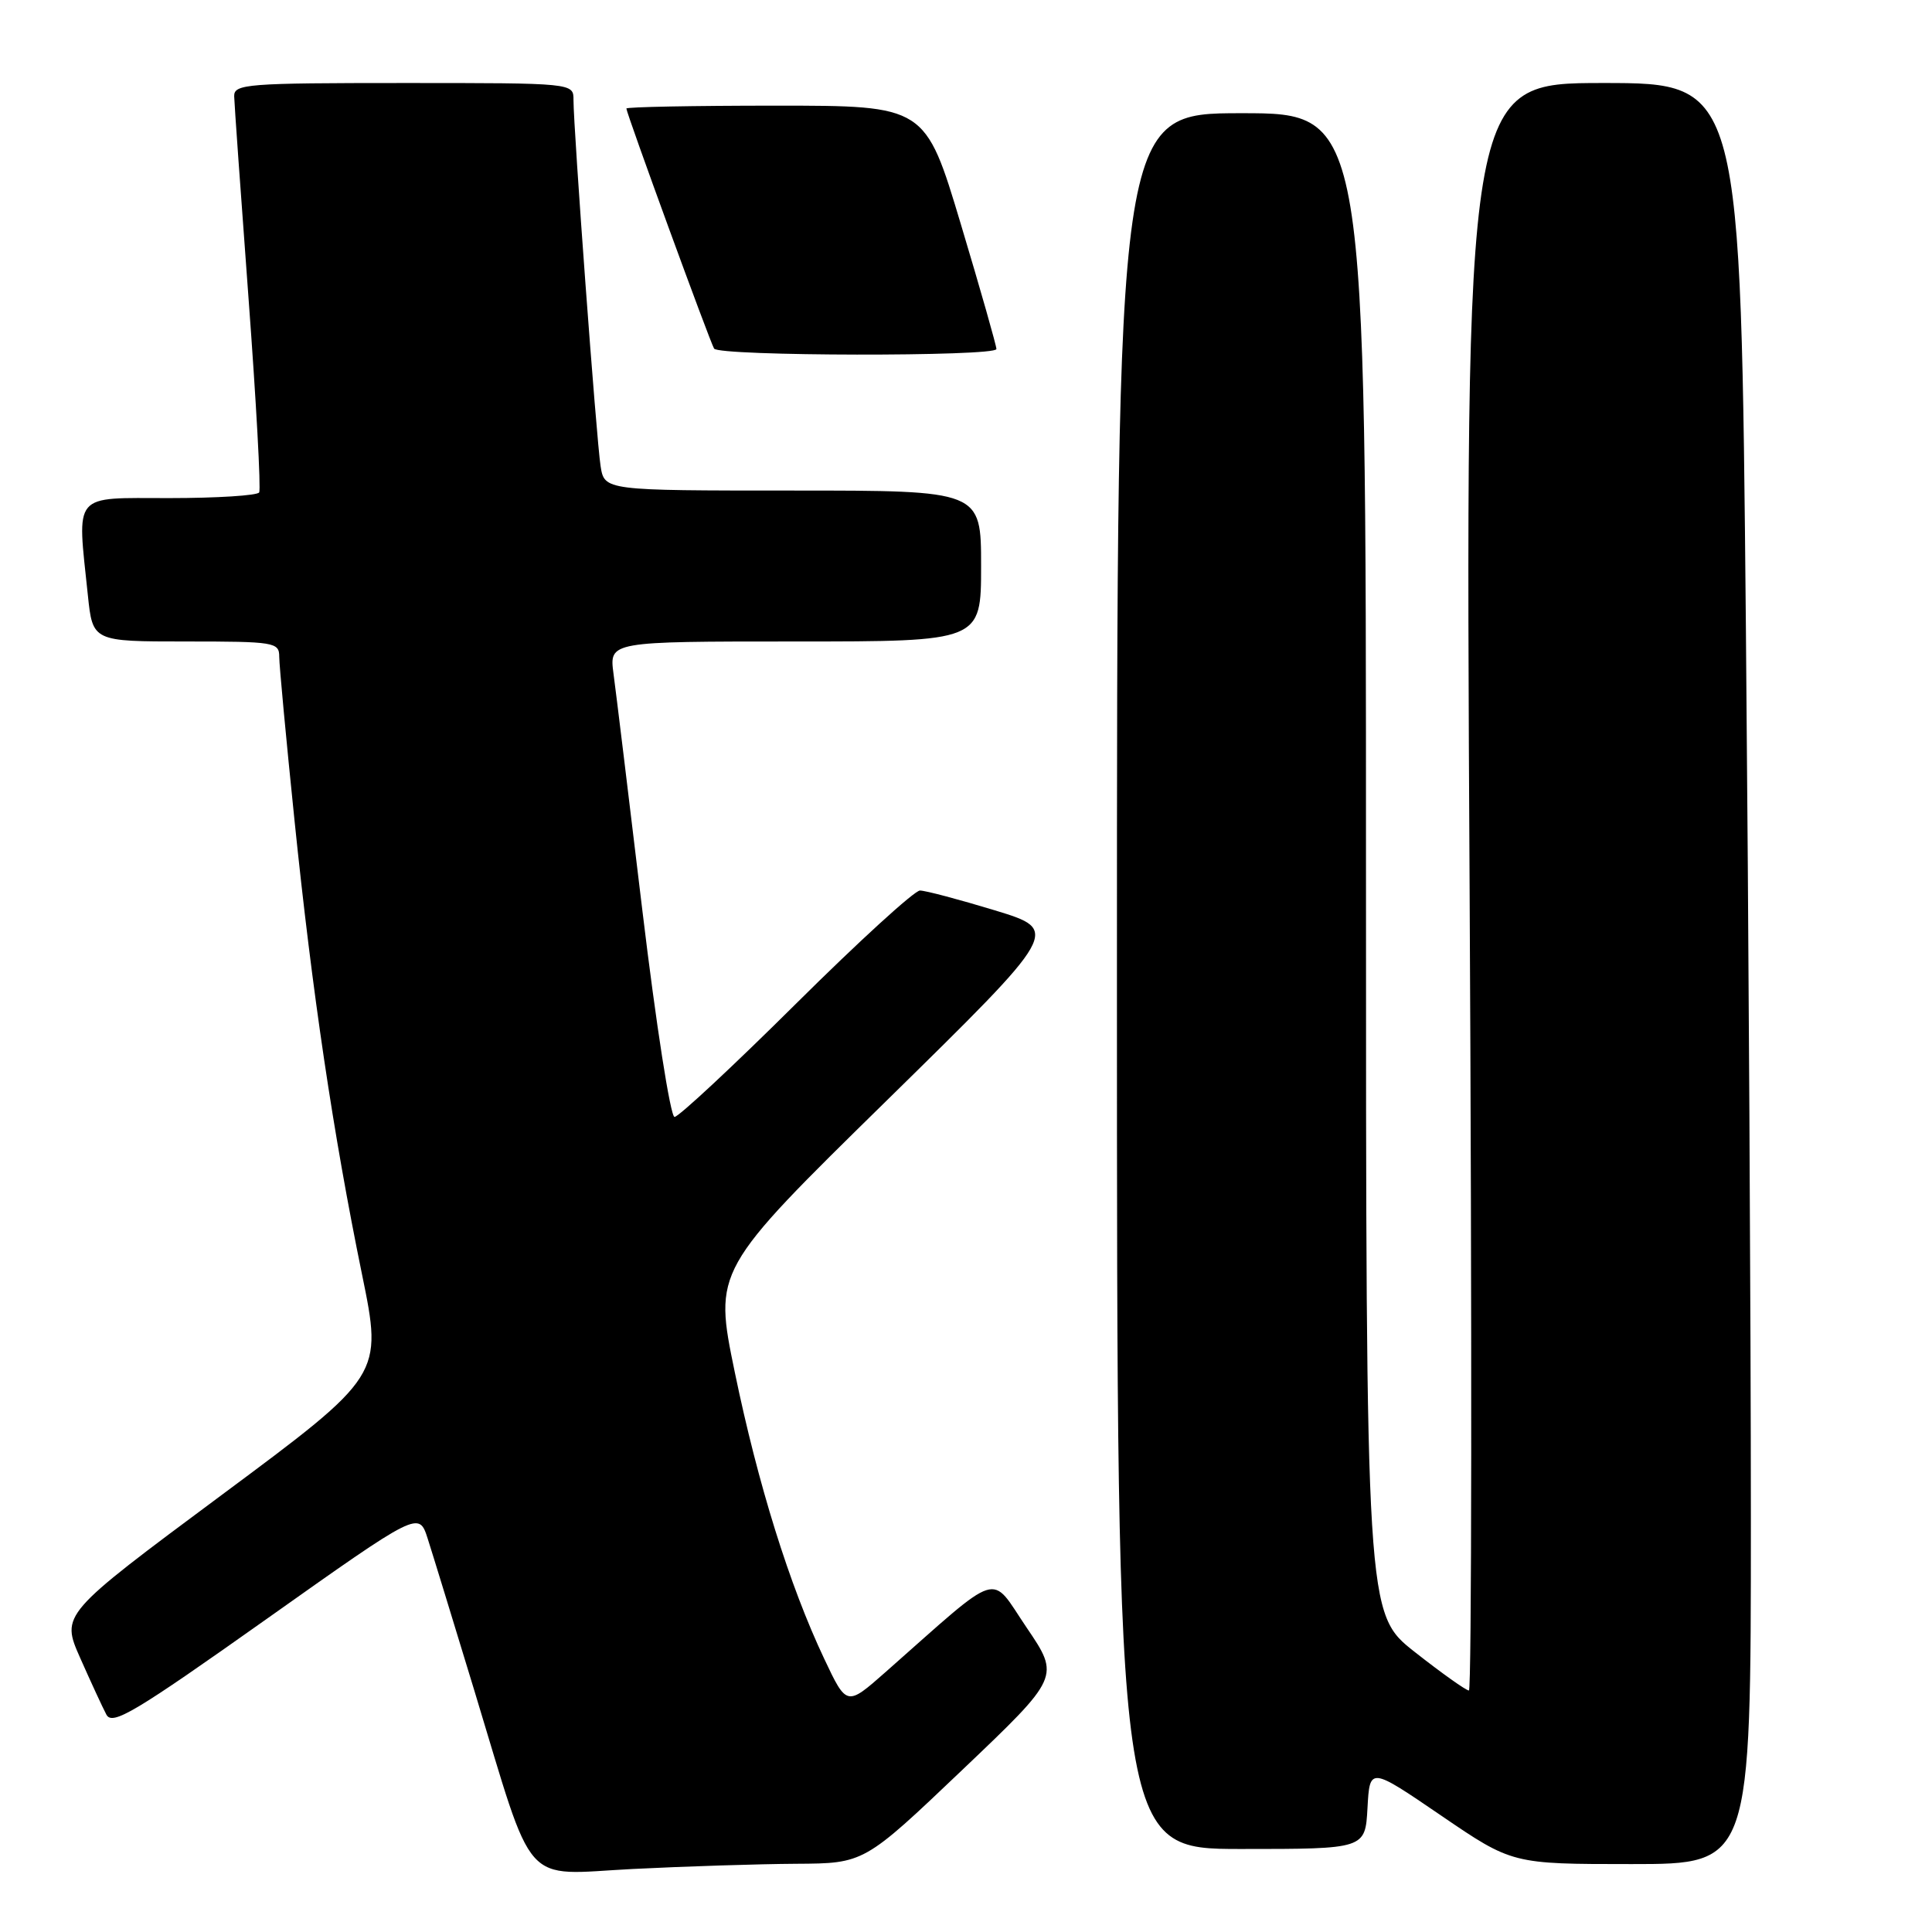 <?xml version="1.0" encoding="UTF-8" standalone="no"?>
<!DOCTYPE svg PUBLIC "-//W3C//DTD SVG 1.1//EN" "http://www.w3.org/Graphics/SVG/1.1/DTD/svg11.dtd" >
<svg xmlns="http://www.w3.org/2000/svg" xmlns:xlink="http://www.w3.org/1999/xlink" version="1.1" viewBox="0 0 256 256">
 <g >
 <path fill="currentColor"
d=" M 105.50 246.96 C 114.50 246.91 114.50 246.91 127.48 234.55 C 140.46 222.19 140.46 222.19 136.03 215.66 C 131.09 208.37 132.95 207.78 117.35 221.55 C 112.19 226.10 112.19 226.10 109.21 219.79 C 104.60 210.04 100.44 196.70 97.37 181.86 C 94.57 168.31 94.57 168.31 117.53 145.79 C 140.48 123.27 140.48 123.27 131.84 120.63 C 127.10 119.19 122.62 118.00 121.90 118.00 C 121.17 118.00 113.78 124.75 105.47 133.00 C 97.16 141.25 89.92 148.00 89.38 148.00 C 88.84 148.00 86.93 135.74 85.13 120.75 C 83.33 105.76 81.61 91.59 81.29 89.25 C 80.73 85.00 80.73 85.00 105.36 85.00 C 130.00 85.00 130.00 85.00 130.00 75.00 C 130.00 65.00 130.00 65.00 105.05 65.00 C 80.09 65.00 80.09 65.00 79.58 61.75 C 79.03 58.29 75.99 17.05 75.99 13.25 C 76.00 11.00 76.00 11.00 53.50 11.00 C 32.72 11.00 31.00 11.13 31.03 12.75 C 31.05 13.71 31.91 25.75 32.93 39.50 C 33.95 53.25 34.59 64.84 34.34 65.25 C 34.09 65.66 28.73 66.00 22.44 66.00 C 9.47 66.00 10.21 65.13 11.64 78.85 C 12.28 85.00 12.28 85.00 24.64 85.00 C 36.38 85.00 37.00 85.10 37.00 87.02 C 37.00 88.14 37.91 97.88 39.02 108.67 C 41.37 131.56 44.14 150.17 47.97 168.87 C 50.71 182.24 50.71 182.24 29.39 198.08 C 8.07 213.92 8.07 213.92 10.63 219.70 C 12.04 222.88 13.60 226.26 14.10 227.20 C 14.89 228.67 17.83 226.92 35.26 214.57 C 55.50 200.23 55.50 200.23 56.67 203.87 C 57.31 205.86 60.09 214.93 62.85 224.00 C 70.95 250.64 68.97 248.41 83.83 247.65 C 90.80 247.30 100.55 246.99 105.50 246.96 Z  M 232.00 201.17 C 232.00 175.96 231.70 122.86 231.34 83.17 C 230.67 11.00 230.67 11.00 212.41 11.00 C 194.15 11.00 194.15 11.00 194.73 117.50 C 195.05 176.08 195.01 224.00 194.64 224.00 C 194.26 224.00 191.04 221.71 187.48 218.91 C 181.00 213.82 181.00 213.82 181.00 114.41 C 181.00 15.00 181.00 15.00 164.50 15.00 C 148.00 15.00 148.00 15.00 148.00 130.00 C 148.00 245.00 148.00 245.00 164.45 245.00 C 180.90 245.00 180.90 245.00 181.20 239.56 C 181.50 234.12 181.50 234.12 190.94 240.56 C 200.38 247.00 200.38 247.00 216.19 247.00 C 232.00 247.00 232.00 247.00 232.00 201.17 Z  M 132.03 46.25 C 132.04 45.84 129.93 38.41 127.33 29.75 C 122.61 14.00 122.61 14.00 102.80 14.00 C 91.91 14.00 83.00 14.17 83.00 14.38 C 83.00 15.00 94.07 45.30 94.62 46.19 C 95.25 47.21 131.99 47.27 132.03 46.25 Z "/>
</g>
</svg>